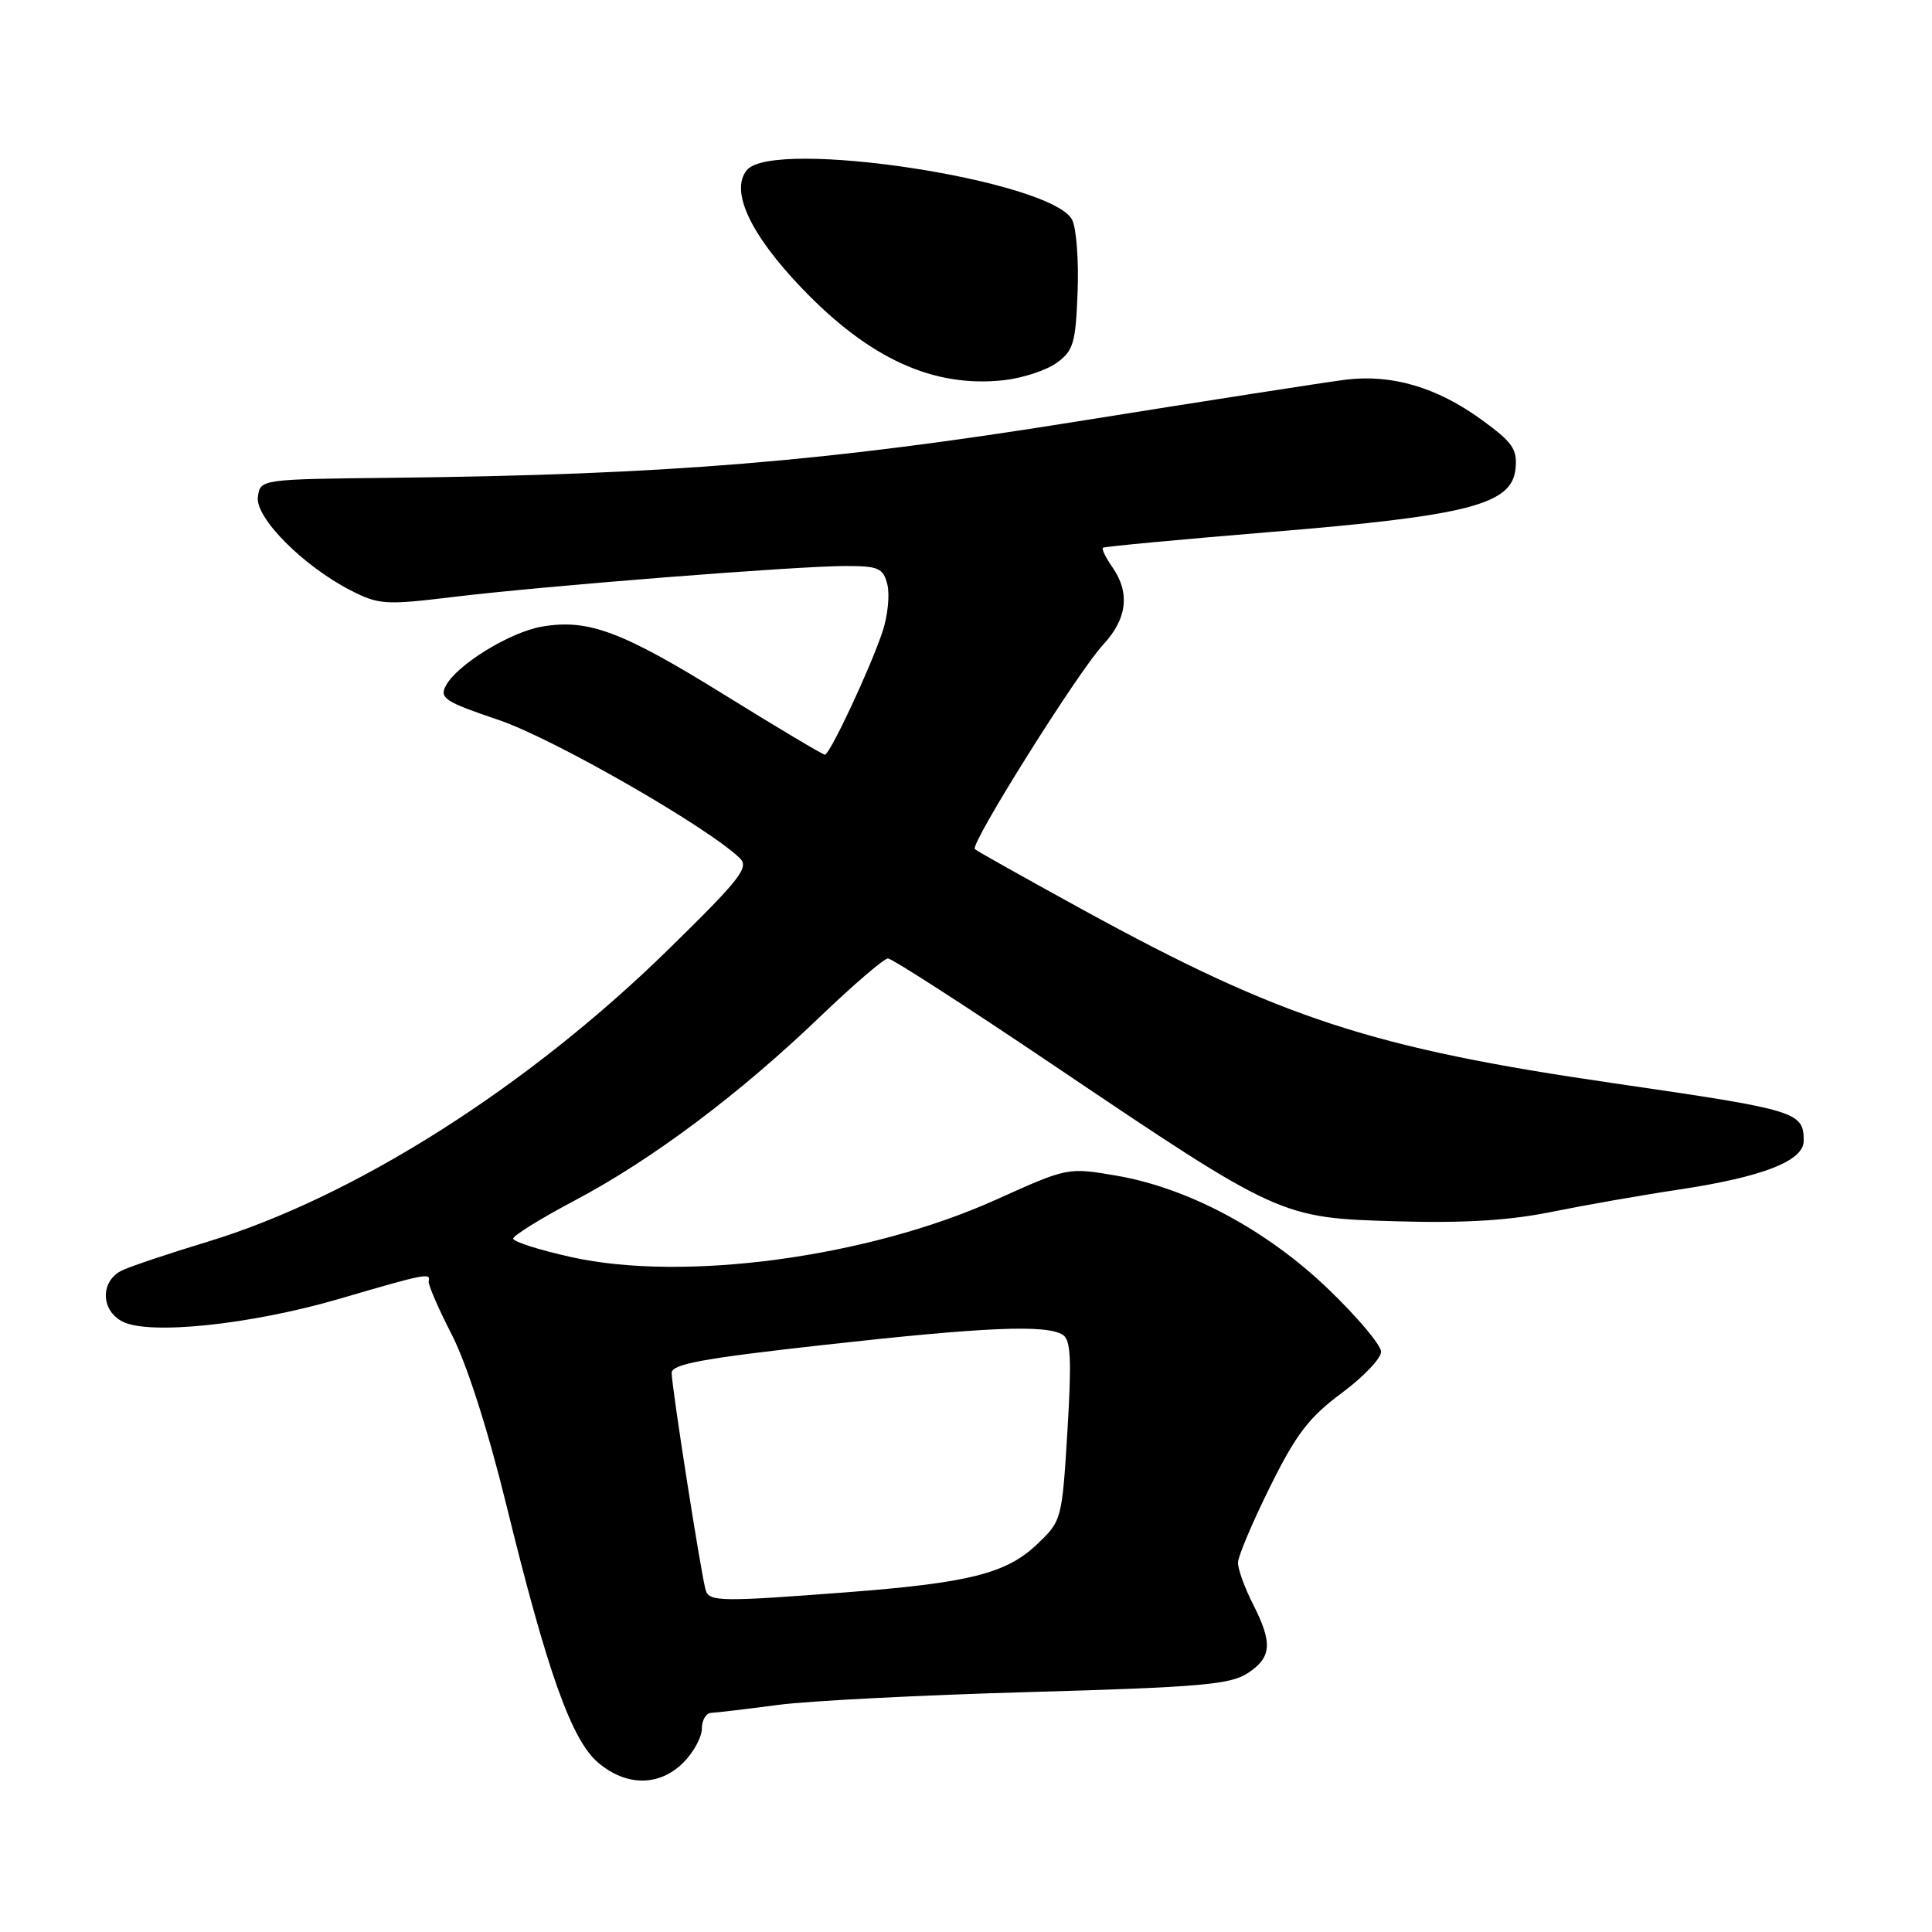 <?xml version="1.0" encoding="UTF-8" standalone="no"?>
<!DOCTYPE svg PUBLIC "-//W3C//DTD SVG 1.1//EN" "http://www.w3.org/Graphics/SVG/1.1/DTD/svg11.dtd" >
<svg xmlns="http://www.w3.org/2000/svg" xmlns:xlink="http://www.w3.org/1999/xlink" version="1.1" viewBox="0 0 256 256">
 <g >
 <path fill="currentColor"
d=" M 90.55 233.55 C 91.90 232.20 93.00 230.17 93.00 229.05 C 93.00 227.92 93.56 226.98 94.25 226.96 C 94.94 226.93 98.88 226.47 103.00 225.92 C 107.12 225.37 122.23 224.60 136.57 224.20 C 158.94 223.57 163.02 223.21 165.32 221.71 C 168.52 219.61 168.66 217.72 166.00 212.50 C 164.90 210.34 164.02 207.88 164.04 207.04 C 164.06 206.19 165.97 201.68 168.29 197.00 C 171.73 190.05 173.46 187.79 177.75 184.61 C 180.64 182.47 183.00 180.00 183.00 179.12 C 183.00 178.24 179.87 174.52 176.04 170.84 C 167.86 162.98 157.48 157.42 147.93 155.78 C 141.49 154.68 141.47 154.68 131.99 158.96 C 115.05 166.60 90.65 169.90 75.69 166.57 C 71.46 165.63 68.00 164.53 68.00 164.12 C 68.00 163.72 71.71 161.42 76.25 159.02 C 86.43 153.63 97.95 144.99 108.61 134.77 C 113.06 130.50 117.14 127.00 117.66 127.00 C 118.18 127.00 128.04 133.35 139.56 141.12 C 169.58 161.35 169.67 161.39 185.10 161.83 C 194.00 162.09 200.02 161.72 205.60 160.58 C 209.94 159.70 217.55 158.36 222.50 157.62 C 233.56 155.95 239.00 153.83 239.00 151.17 C 239.00 147.32 238.19 147.08 214.00 143.56 C 181.87 138.90 169.77 134.95 143.47 120.54 C 135.85 116.36 129.41 112.75 129.17 112.51 C 128.51 111.85 142.89 88.94 146.15 85.45 C 149.35 82.03 149.77 78.55 147.40 75.16 C 146.52 73.90 145.95 72.74 146.15 72.58 C 146.34 72.42 156.40 71.48 168.50 70.48 C 194.55 68.34 200.33 66.85 200.81 62.14 C 201.08 59.52 200.46 58.63 196.31 55.61 C 190.35 51.29 184.40 49.55 178.23 50.32 C 175.63 50.65 159.55 53.15 142.50 55.88 C 109.47 61.18 88.40 62.91 52.00 63.31 C 34.50 63.50 34.50 63.50 34.17 65.83 C 33.78 68.57 40.14 74.98 46.47 78.23 C 50.18 80.13 51.07 80.19 59.97 79.11 C 71.95 77.65 105.54 75.00 112.06 75.00 C 116.43 75.00 117.03 75.27 117.58 77.45 C 117.91 78.79 117.64 81.57 116.96 83.63 C 115.37 88.45 109.96 100.00 109.30 100.00 C 109.02 100.00 102.98 96.40 95.88 92.00 C 82.37 83.63 77.93 81.98 71.80 83.03 C 67.58 83.76 60.57 88.06 59.09 90.84 C 58.19 92.51 58.93 92.98 66.13 95.42 C 73.28 97.84 93.58 109.47 98.00 113.68 C 99.32 114.93 98.17 116.40 88.50 125.87 C 69.86 144.10 46.94 158.63 27.50 164.54 C 22.55 166.04 17.49 167.73 16.25 168.30 C 13.32 169.63 13.27 173.54 16.18 175.09 C 19.64 176.95 33.26 175.53 45.00 172.09 C 56.34 168.77 57.10 168.62 56.80 169.75 C 56.69 170.16 58.06 173.34 59.85 176.82 C 61.84 180.69 64.64 189.41 67.07 199.32 C 72.54 221.63 75.74 230.60 79.28 233.58 C 83.02 236.73 87.37 236.72 90.55 233.55 Z  M 140.00 48.09 C 142.24 46.48 142.53 45.49 142.79 38.66 C 142.95 34.46 142.62 30.16 142.05 29.10 C 139.26 23.88 102.51 18.28 98.97 22.53 C 96.71 25.26 99.39 31.03 106.24 38.18 C 115.21 47.54 123.67 51.40 133.00 50.38 C 135.47 50.11 138.62 49.08 140.00 48.09 Z  M 93.52 210.75 C 92.97 209.09 89.00 183.79 89.00 181.91 C 89.00 180.75 93.16 179.99 109.25 178.20 C 130.62 175.82 138.64 175.49 140.83 176.87 C 141.89 177.54 142.01 180.19 141.44 189.61 C 140.72 201.39 140.68 201.53 137.40 204.64 C 133.32 208.51 128.38 209.75 112.00 211.00 C 95.61 212.25 94.01 212.23 93.52 210.75 Z "/>
</g>
</svg>